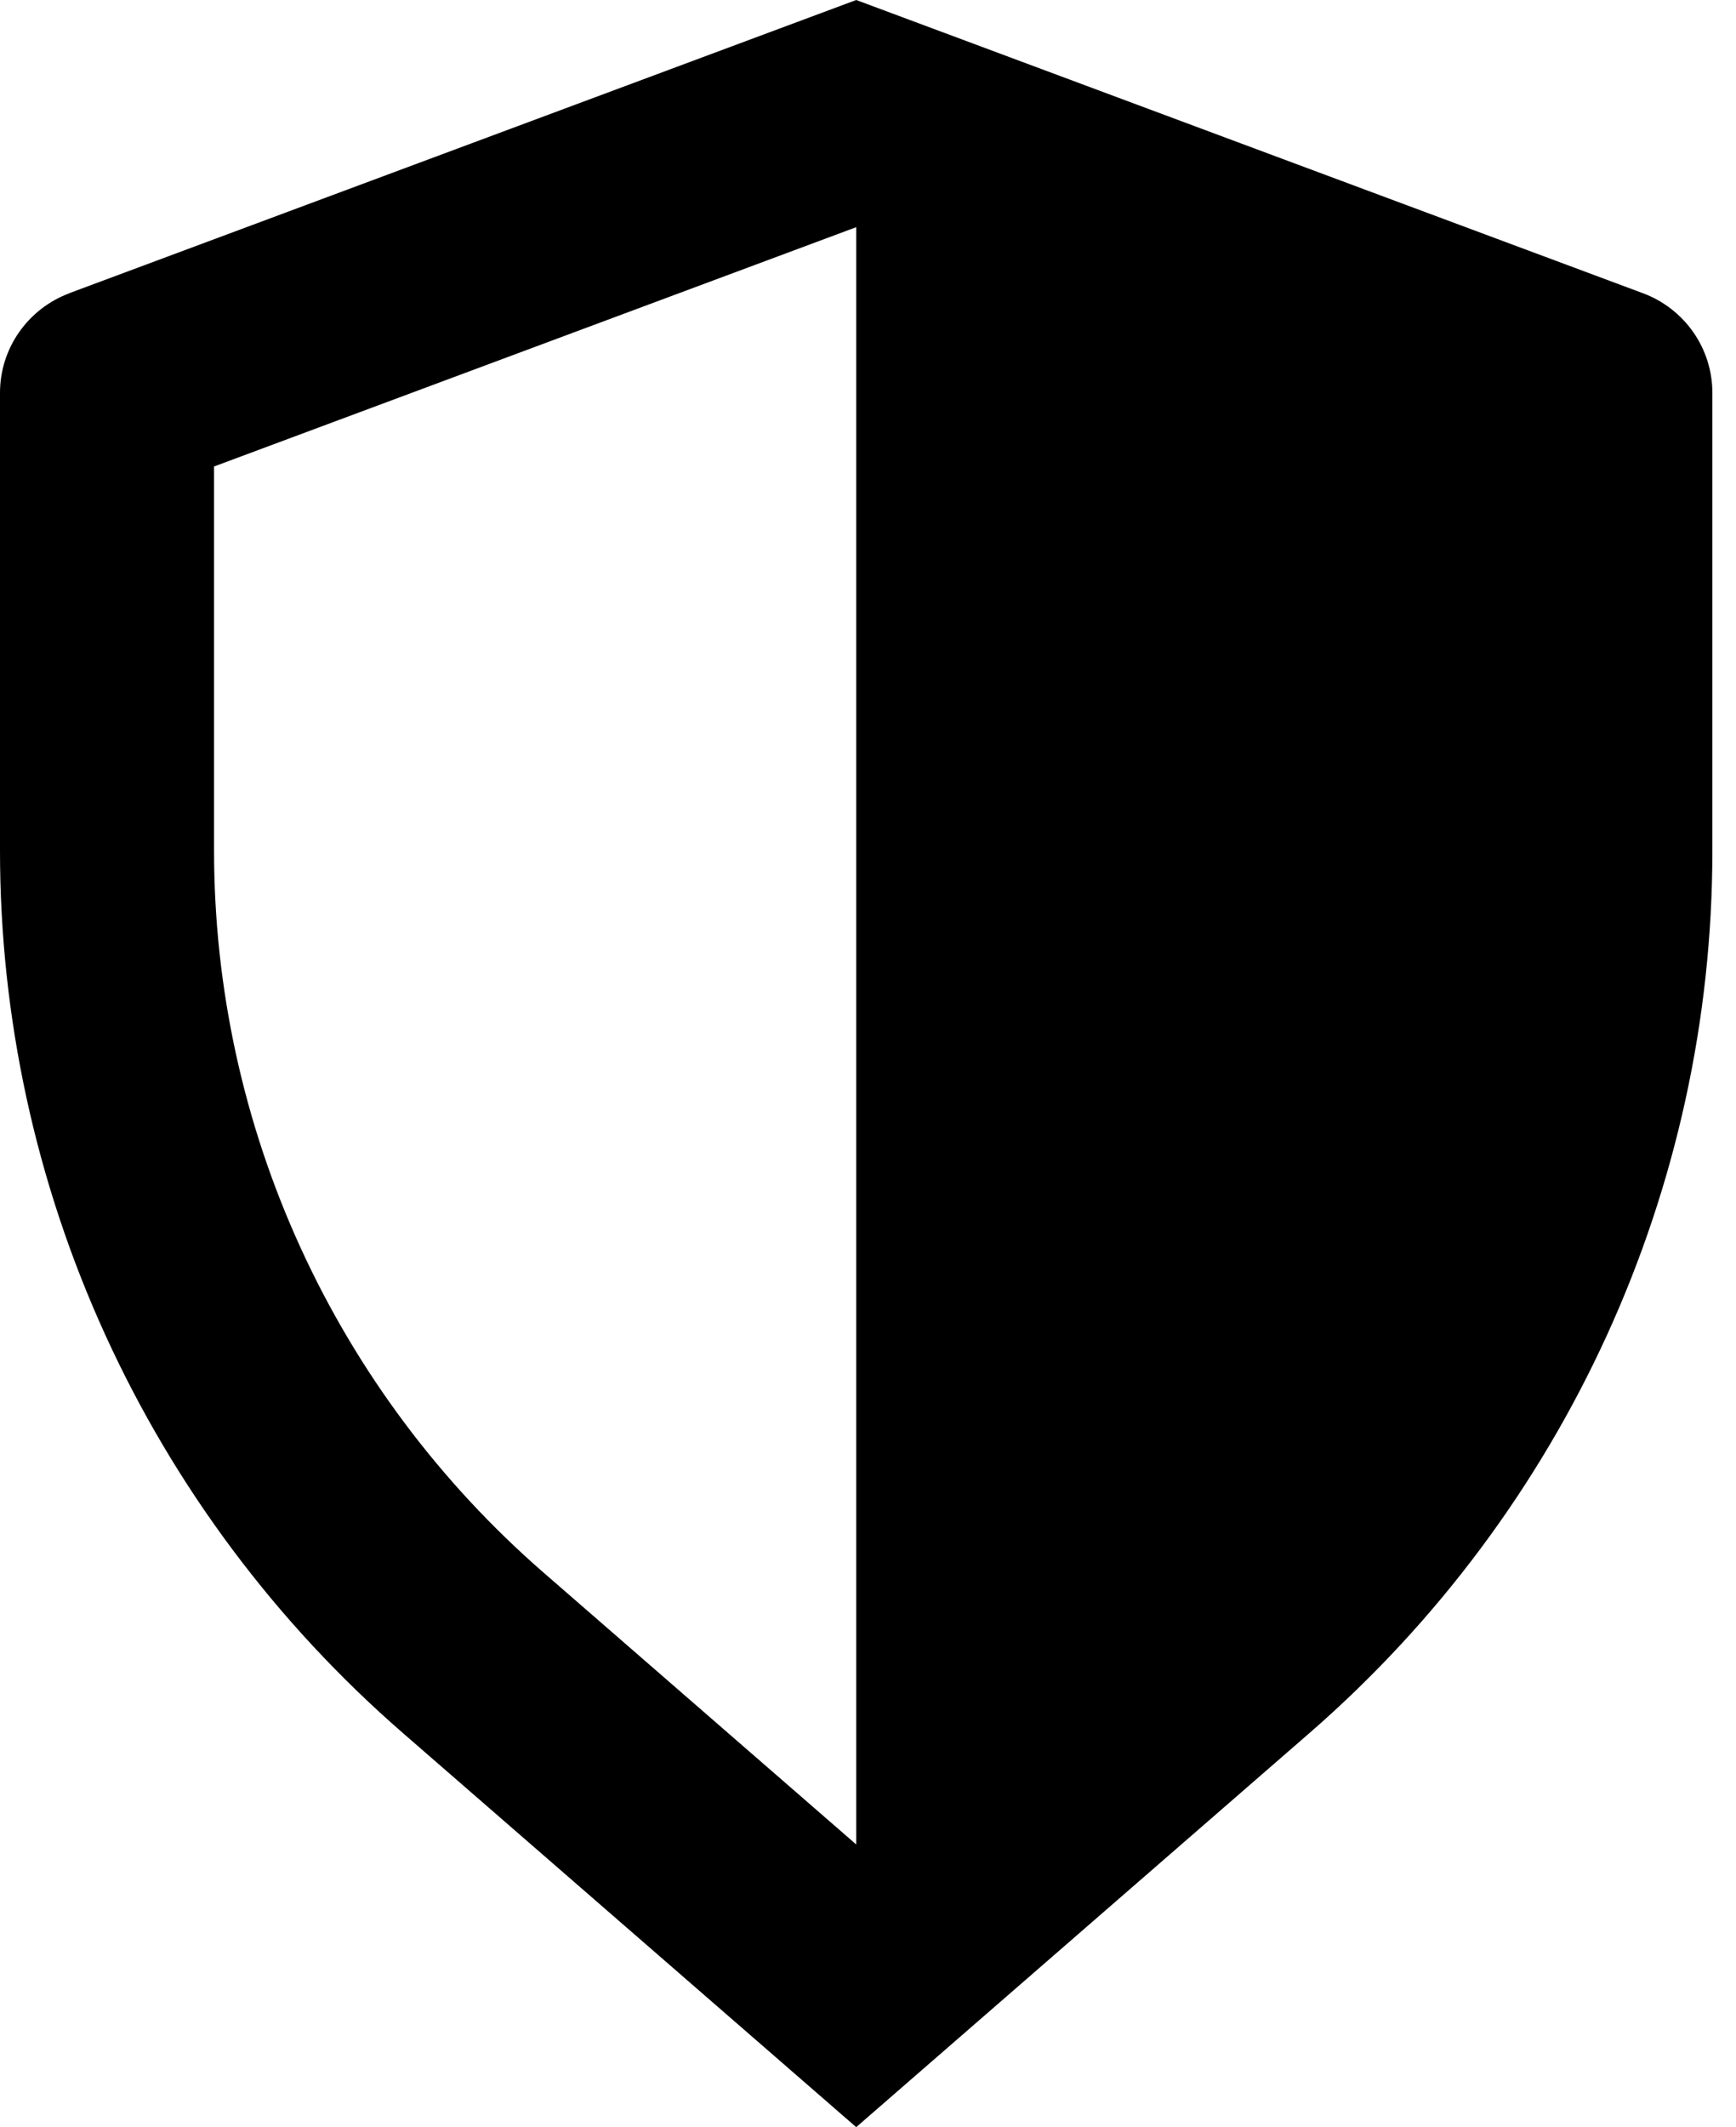 <svg width="49" height="60" viewBox="0 0 49 60" fill="none" xmlns="http://www.w3.org/2000/svg">
<path d="M24.167 6.408L6.042 13.158V24C6.042 27.856 6.872 31.668 8.477 35.179C10.082 38.691 12.424 41.822 15.346 44.361L24.167 52.026V6.408ZM1.961 8.268L24.167 0L46.373 8.271C46.949 8.485 47.445 8.869 47.795 9.371C48.145 9.872 48.333 10.468 48.333 11.079V24C48.333 33.531 44.189 42.6 36.966 48.879L24.167 60L11.367 48.879C7.797 45.776 4.935 41.951 2.975 37.66C1.014 33.369 -0 28.712 1.25786e-08 24V11.079C0 10.468 0.188 9.872 0.538 9.371C0.889 8.869 1.385 8.485 1.961 8.271V8.268Z" fill="black"/>
</svg>
